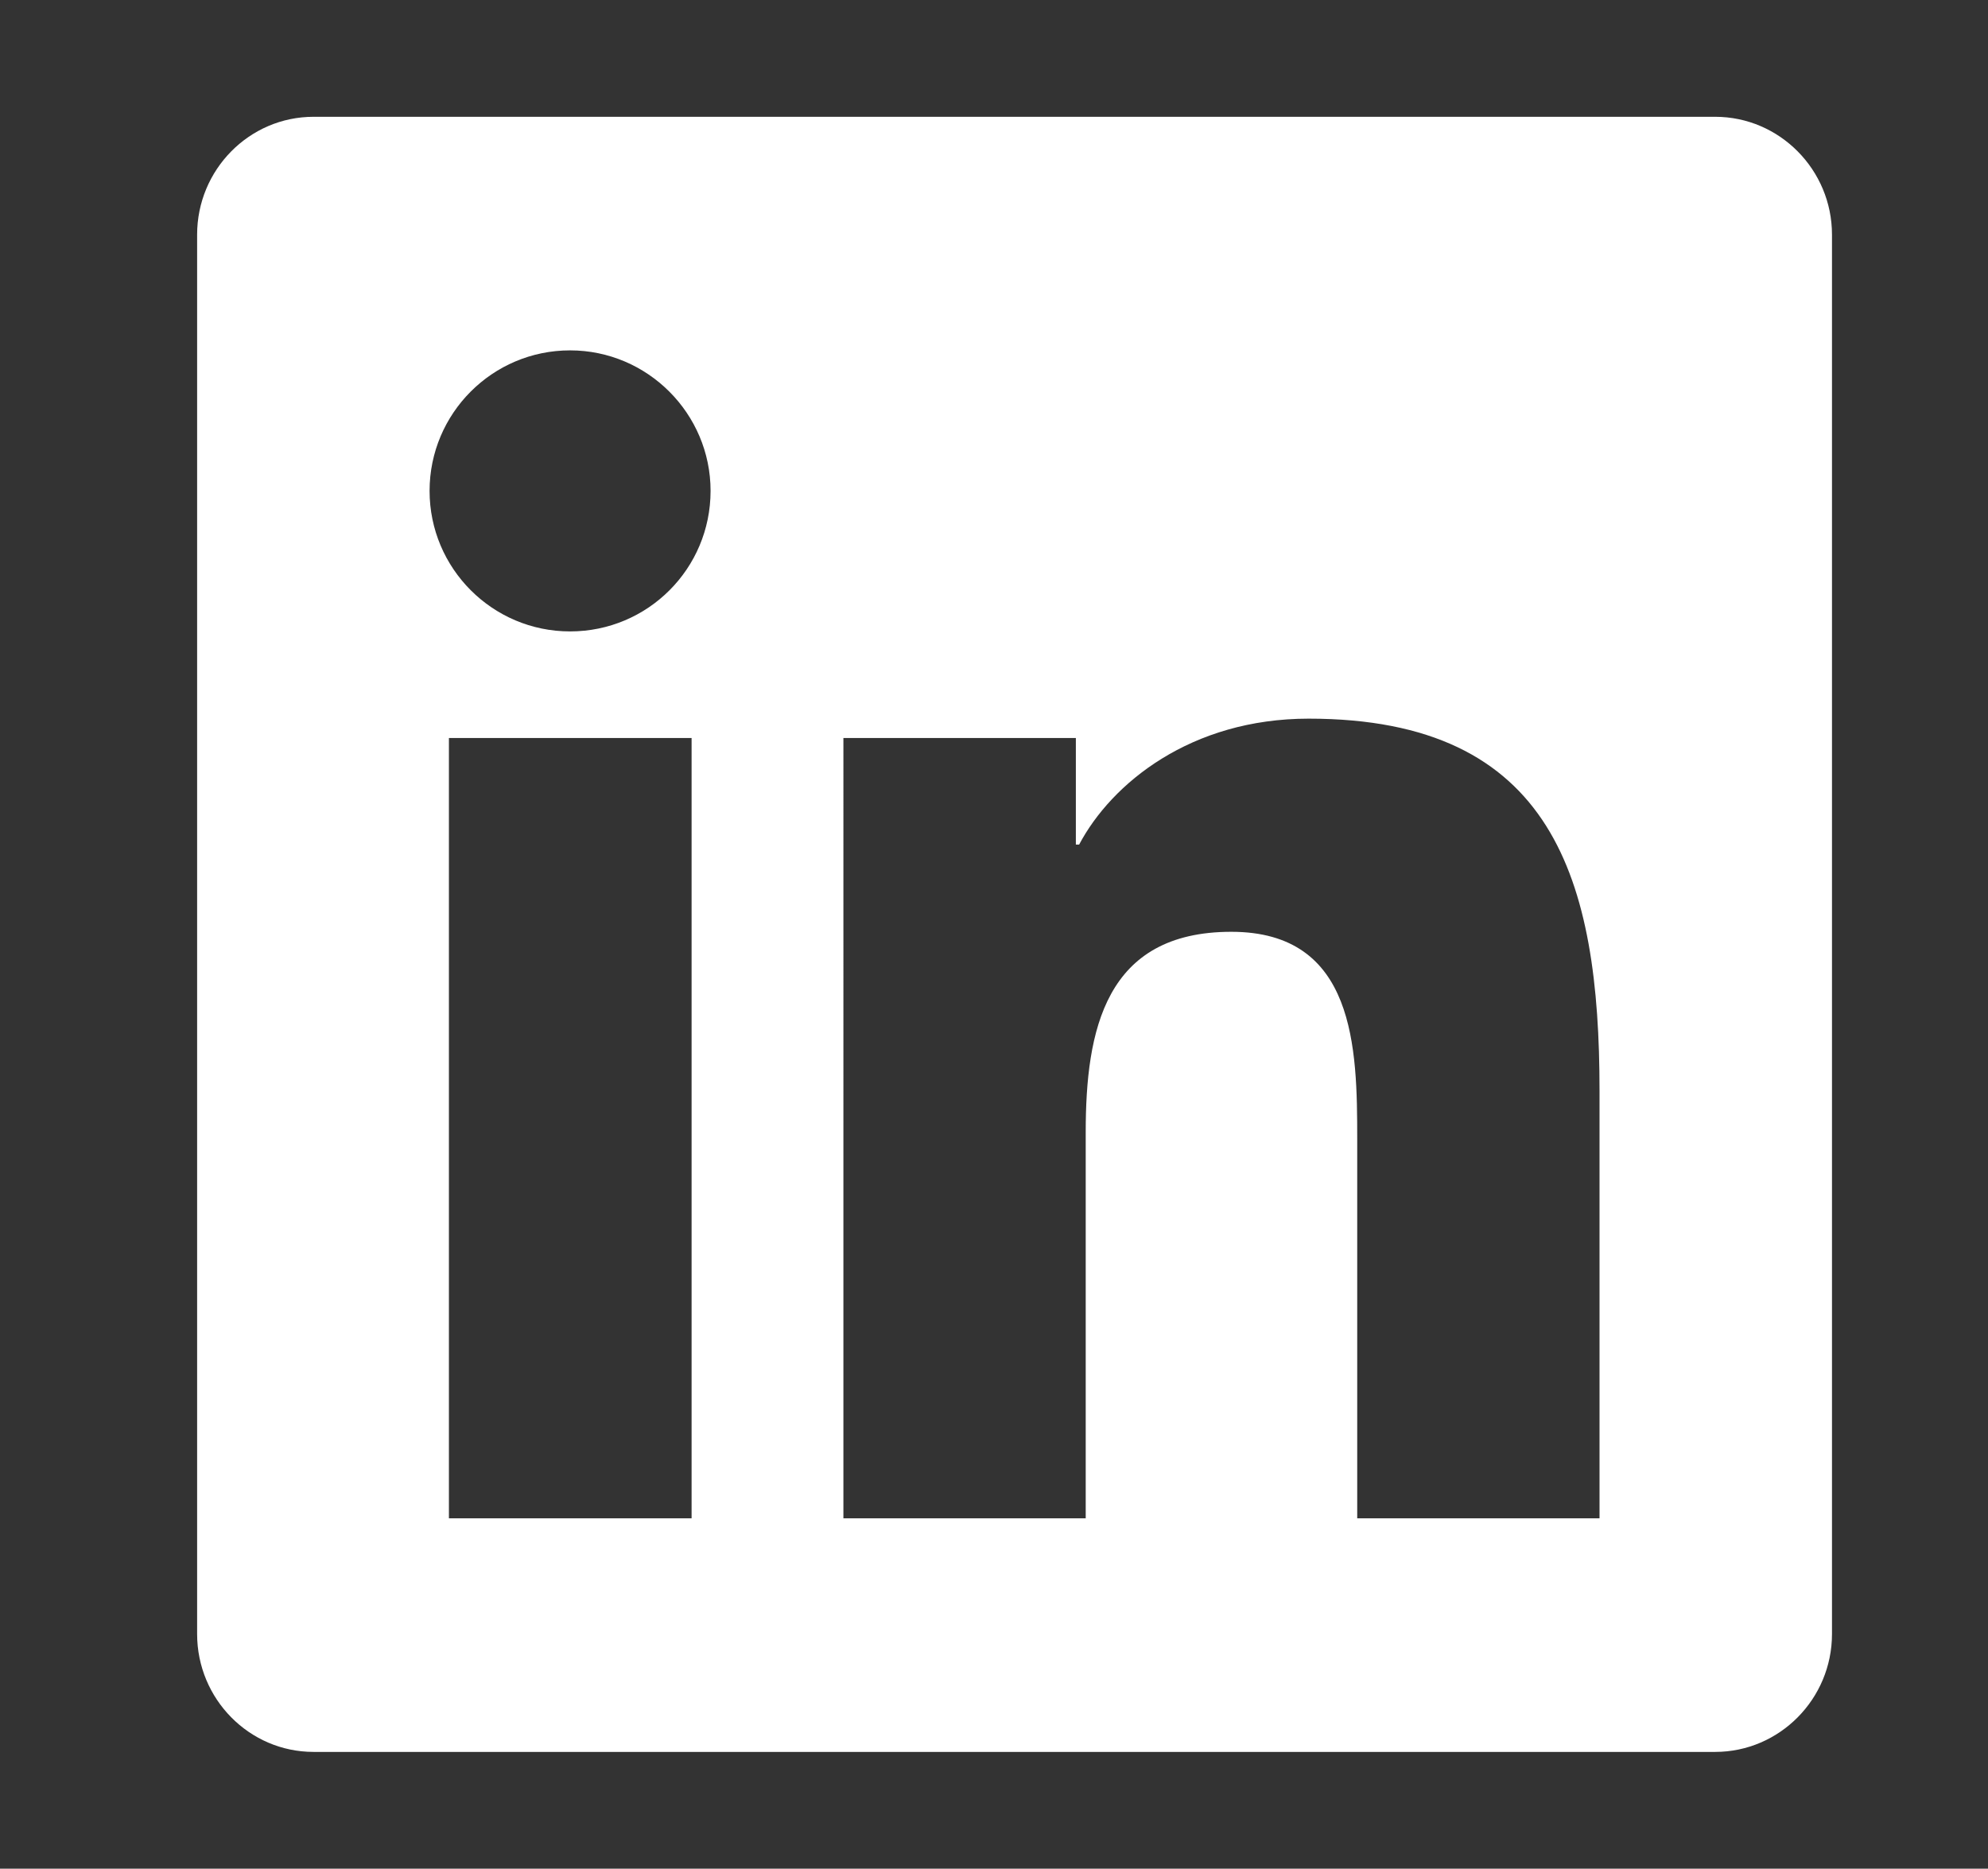 <?xml version="1.0" encoding="utf-8"?>
<!-- Generator: Adobe Illustrator 16.0.0, SVG Export Plug-In . SVG Version: 6.00 Build 0)  -->
<!DOCTYPE svg PUBLIC "-//W3C//DTD SVG 1.1//EN" "http://www.w3.org/Graphics/SVG/1.1/DTD/svg11.dtd">
<svg version="1.1" id="Layer_1" xmlns="http://www.w3.org/2000/svg" xmlns:xlink="http://www.w3.org/1999/xlink" x="0px" y="0px"
	 width="532px" height="500px" viewBox="478.5 0 532 500" enable-background="new 478.5 0 532 500" xml:space="preserve">
<rect x="478.5" y="0" width="532" height="500" fill="#333333" stroke="none"/>
<path fill="#FFFFFF" d="M937.5,31.25H562.402c-17.188,0-31.152,14.16-31.152,31.543v374.414c0,17.383,13.965,31.543,31.152,31.543
	H937.5c17.188,0,31.25-14.16,31.25-31.543V62.793C968.75,45.41,954.688,31.25,937.5,31.25z M663.477,406.25h-64.844V197.461h64.941
	V406.25H663.477z M631.055,168.945c-20.801,0-37.598-16.895-37.598-37.598s16.797-37.598,37.598-37.598
	c20.703,0,37.598,16.895,37.598,37.598C668.652,152.148,651.855,168.945,631.055,168.945z M906.543,406.25h-64.844V304.688
	c0-24.219-0.488-55.371-33.691-55.371c-33.789,0-38.965,26.367-38.965,53.613v103.32h-64.844V197.461h62.207v28.516h0.879
	c8.691-16.406,29.883-33.691,61.426-33.691c65.625,0,77.832,43.262,77.832,99.512V406.25z"/>
</svg>
